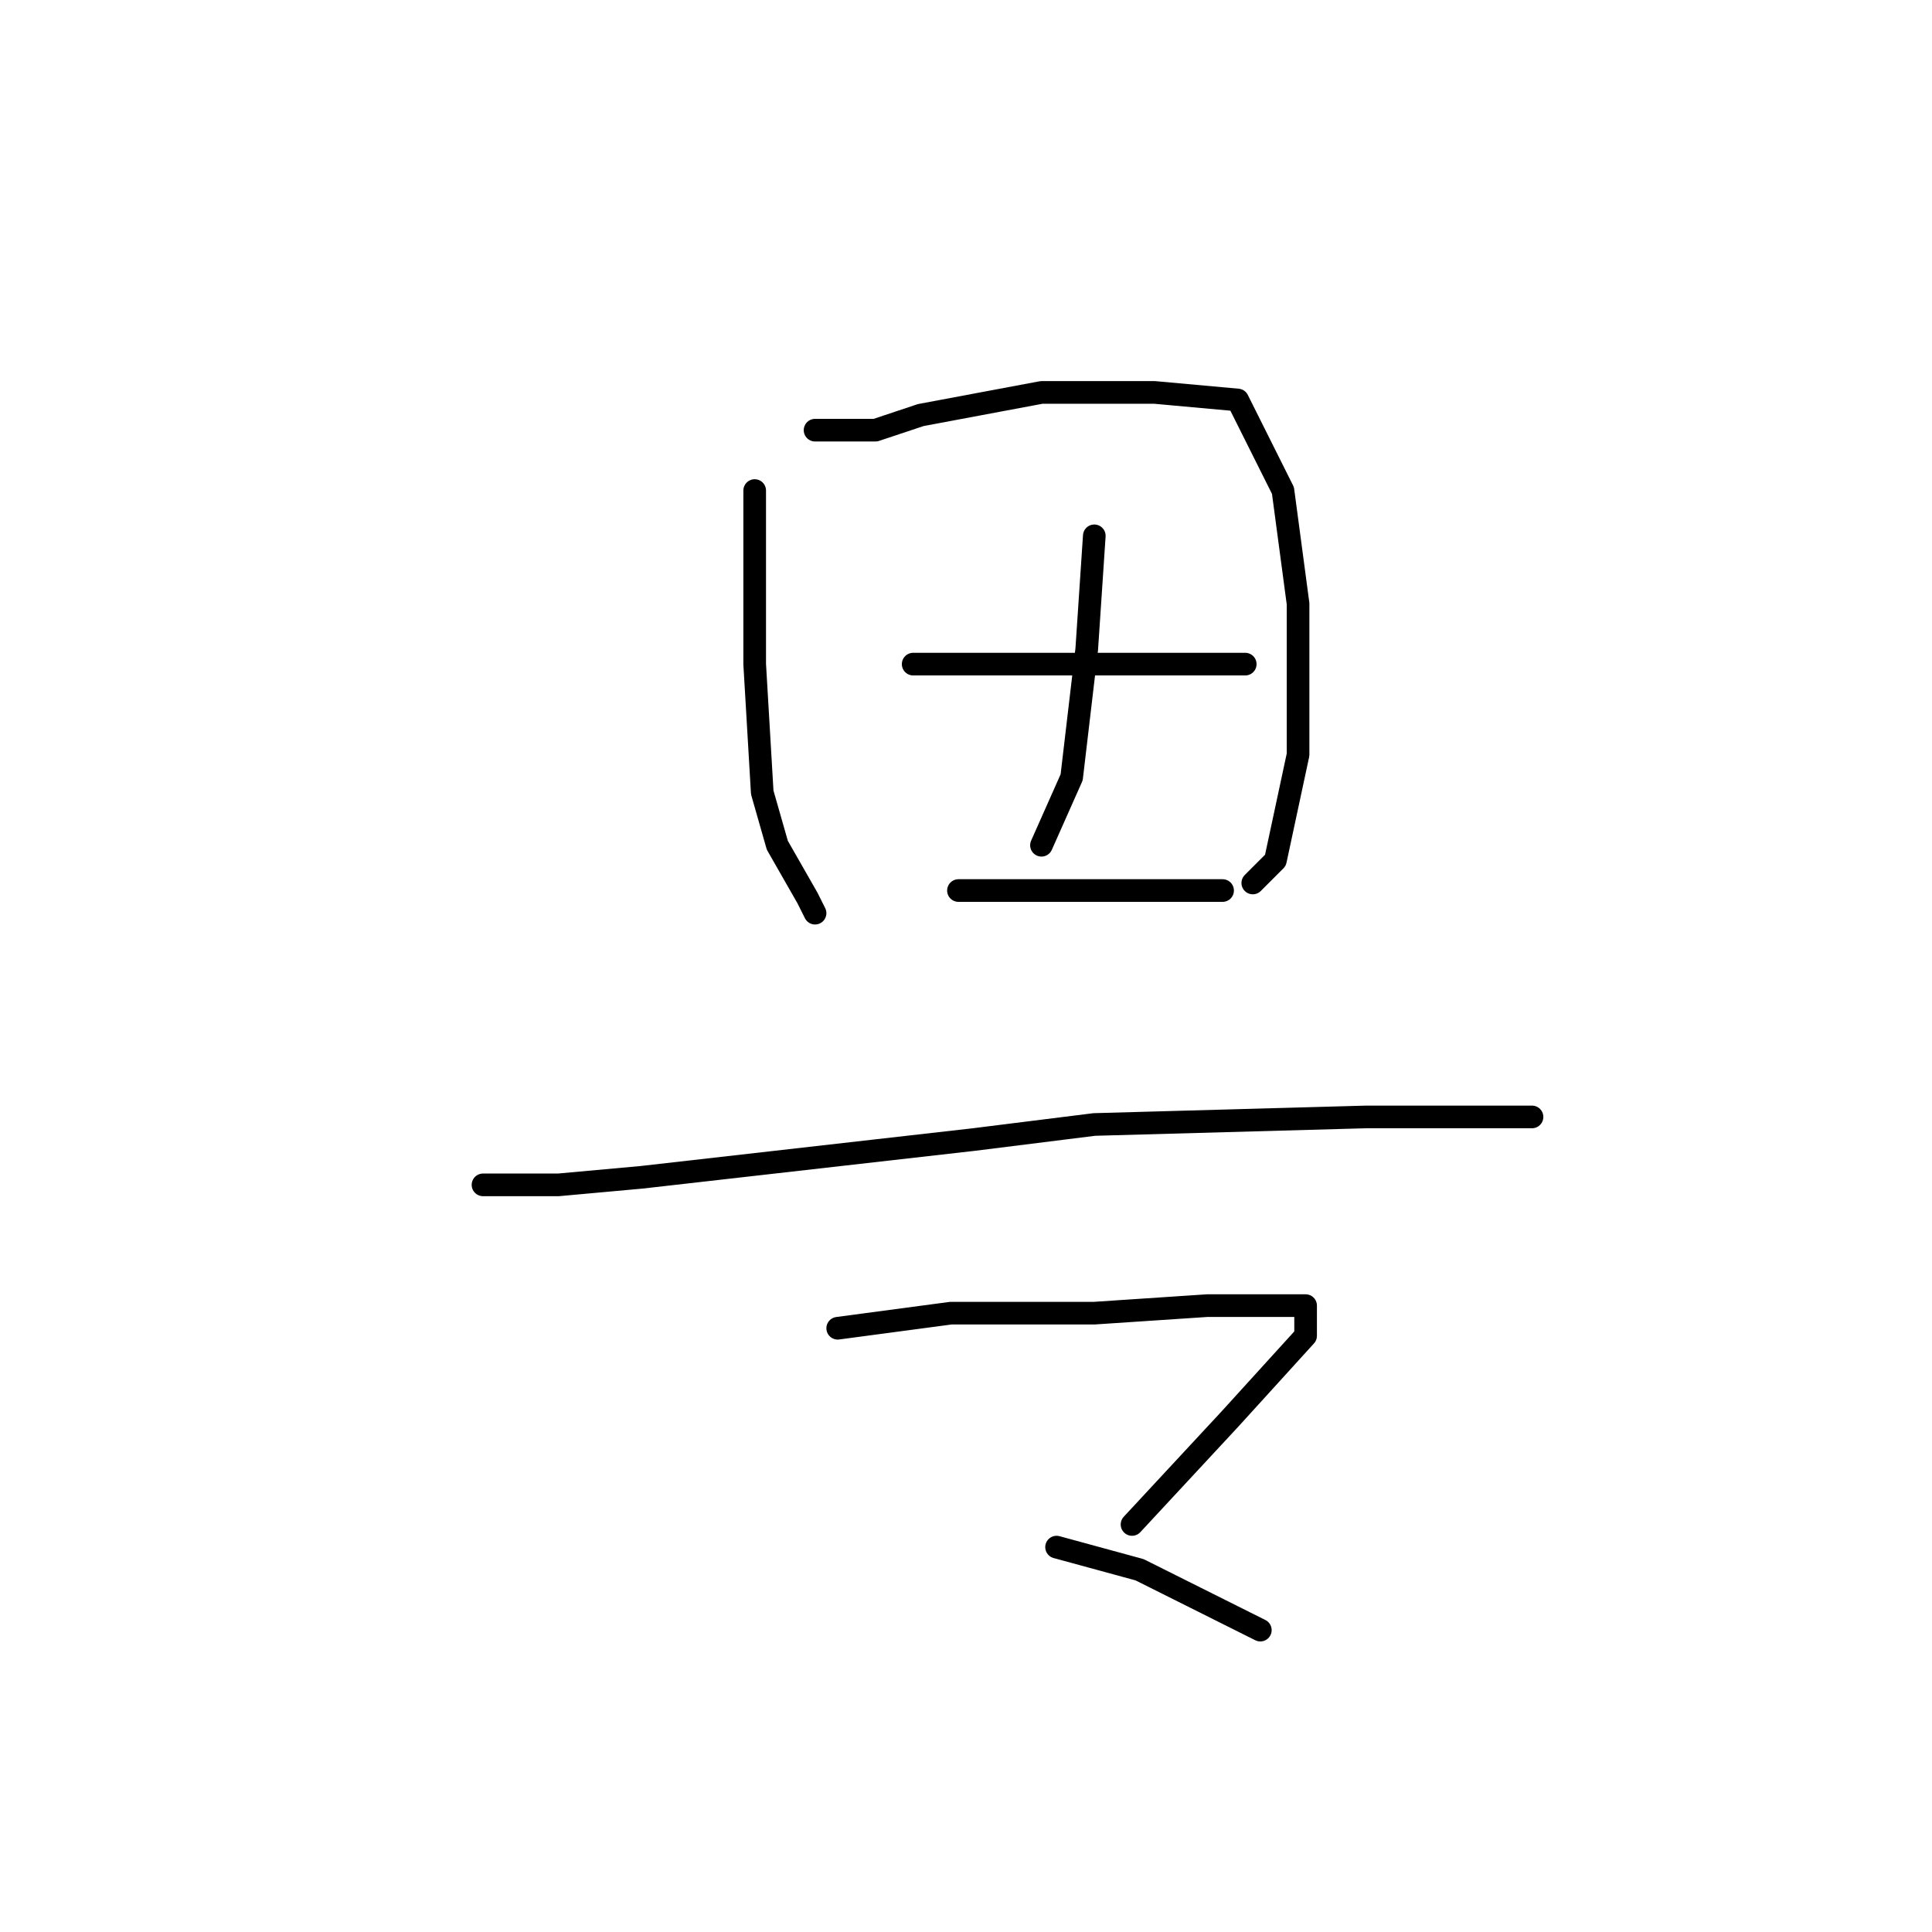 <?xml version="1.0" standalone="no"?>
    <svg width="256" height="256" xmlns="http://www.w3.org/2000/svg" version="1.1">
    <polyline stroke="black" stroke-width="3" stroke-linecap="round" fill="transparent" stroke-linejoin="round" points="100 65 100 72 100 88 101 105 103 112 107 119 108 121 108 121 " />
        <polyline stroke="black" stroke-width="3" stroke-linecap="round" fill="transparent" stroke-linejoin="round" points="108 57 116 57 122 55 138 52 153 52 164 53 170 65 172 80 172 100 169 114 166 117 166 117 " />
        <polyline stroke="black" stroke-width="3" stroke-linecap="round" fill="transparent" stroke-linejoin="round" points="145 71 144 86 142 103 138 112 138 112 " />
        <polyline stroke="black" stroke-width="3" stroke-linecap="round" fill="transparent" stroke-linejoin="round" points="121 88 134 88 149 88 159 88 165 88 165 88 " />
        <polyline stroke="black" stroke-width="3" stroke-linecap="round" fill="transparent" stroke-linejoin="round" points="127 118 132 118 139 118 150 118 160 118 162 118 162 118 " />
        <polyline stroke="black" stroke-width="3" stroke-linecap="round" fill="transparent" stroke-linejoin="round" points="64 157 74 157 85 156 129 151 145 149 181 148 198 148 203 148 203 148 " />
        <polyline stroke="black" stroke-width="3" stroke-linecap="round" fill="transparent" stroke-linejoin="round" points="111 176 126 174 145 174 160 173 170 173 173 173 173 177 163 188 150 202 150 202 " />
        <polyline stroke="black" stroke-width="3" stroke-linecap="round" fill="transparent" stroke-linejoin="round" points="140 205 151 208 167 216 167 216 " />
        </svg>